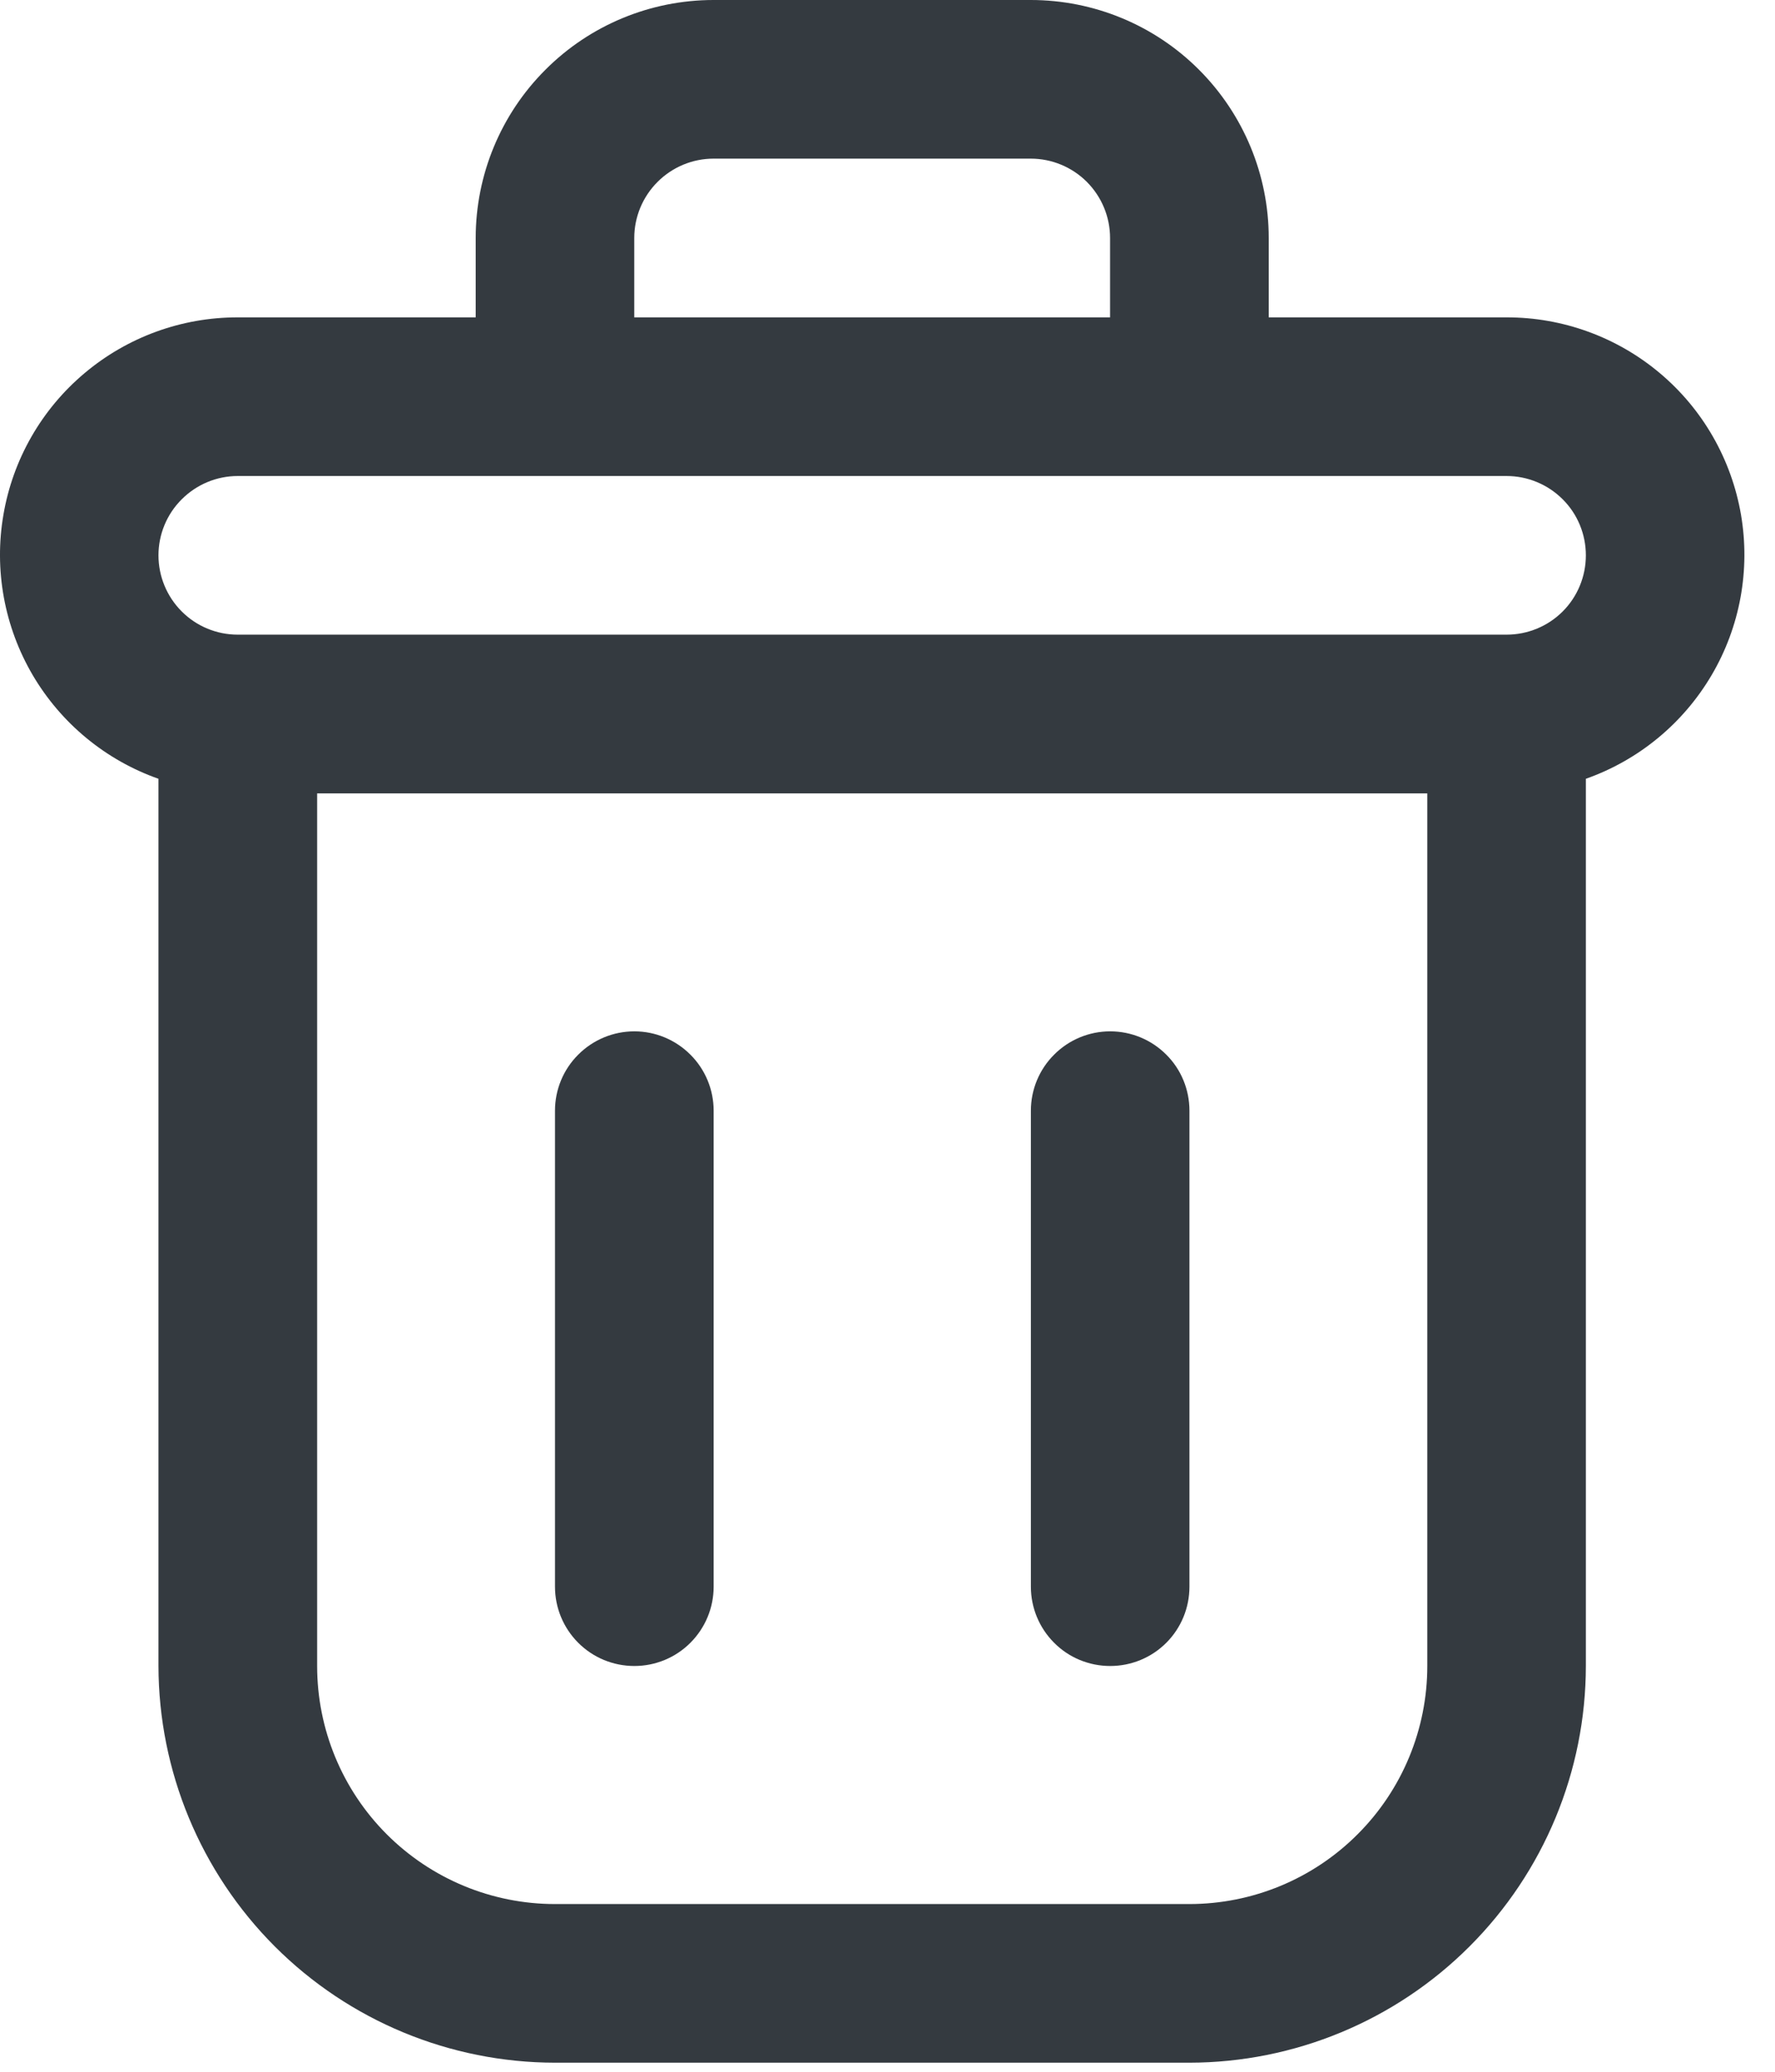 <svg width="18" height="21" viewBox="0 0 18 21" fill="none" xmlns="http://www.w3.org/2000/svg">
<path d="M15.278 3.217H12.866V2.412C12.866 1.773 12.611 1.159 12.159 0.707C11.707 0.254 11.093 0 10.453 0H7.236C6.597 0 5.983 0.254 5.531 0.707C5.078 1.159 4.824 1.773 4.824 2.412V3.217H2.411C1.843 3.216 1.293 3.416 0.858 3.782C0.423 4.147 0.131 4.655 0.035 5.216C-0.062 5.776 0.044 6.352 0.331 6.842C0.619 7.332 1.071 7.705 1.607 7.894V16.887C1.609 17.953 2.033 18.975 2.786 19.729C3.54 20.483 4.562 20.907 5.628 20.908H12.061C13.127 20.907 14.149 20.483 14.903 19.729C15.657 18.975 16.081 17.953 16.082 16.887V7.894C16.618 7.705 17.07 7.332 17.358 6.842C17.646 6.352 17.751 5.776 17.655 5.216C17.558 4.655 17.267 4.147 16.832 3.782C16.397 3.416 15.846 3.216 15.278 3.217ZM6.432 2.412C6.432 2.199 6.517 1.995 6.668 1.844C6.819 1.693 7.023 1.608 7.236 1.608H10.453C10.666 1.608 10.871 1.693 11.022 1.844C11.172 1.995 11.257 2.199 11.257 2.412V3.217H6.432V2.412ZM14.474 16.887C14.474 17.527 14.22 18.141 13.767 18.593C13.315 19.046 12.701 19.3 12.061 19.3H5.628C4.988 19.3 4.375 19.046 3.922 18.593C3.47 18.141 3.216 17.527 3.216 16.887V8.042H14.474V16.887ZM15.278 6.433H2.411C2.198 6.433 1.994 6.349 1.843 6.198C1.692 6.047 1.607 5.842 1.607 5.629C1.607 5.416 1.692 5.211 1.843 5.061C1.994 4.91 2.198 4.825 2.411 4.825H15.278C15.491 4.825 15.696 4.91 15.847 5.061C15.998 5.211 16.082 5.416 16.082 5.629C16.082 5.842 15.998 6.047 15.847 6.198C15.696 6.349 15.491 6.433 15.278 6.433Z" fill="#343A40"/>
<path d="M6.433 16.887C6.646 16.887 6.85 16.803 7.001 16.652C7.152 16.501 7.237 16.297 7.237 16.083V11.258C7.237 11.045 7.152 10.84 7.001 10.69C6.85 10.539 6.646 10.454 6.433 10.454C6.219 10.454 6.015 10.539 5.864 10.69C5.713 10.84 5.628 11.045 5.628 11.258V16.083C5.628 16.297 5.713 16.501 5.864 16.652C6.015 16.803 6.219 16.887 6.433 16.887Z" fill="#343A40"/>
<path d="M11.258 16.887C11.472 16.887 11.676 16.803 11.827 16.652C11.978 16.501 12.062 16.297 12.062 16.083V11.258C12.062 11.045 11.978 10.84 11.827 10.69C11.676 10.539 11.472 10.454 11.258 10.454C11.045 10.454 10.84 10.539 10.69 10.69C10.539 10.84 10.454 11.045 10.454 11.258V16.083C10.454 16.297 10.539 16.501 10.69 16.652C10.84 16.803 11.045 16.887 11.258 16.887Z" fill="#343A40"/>
</svg>
